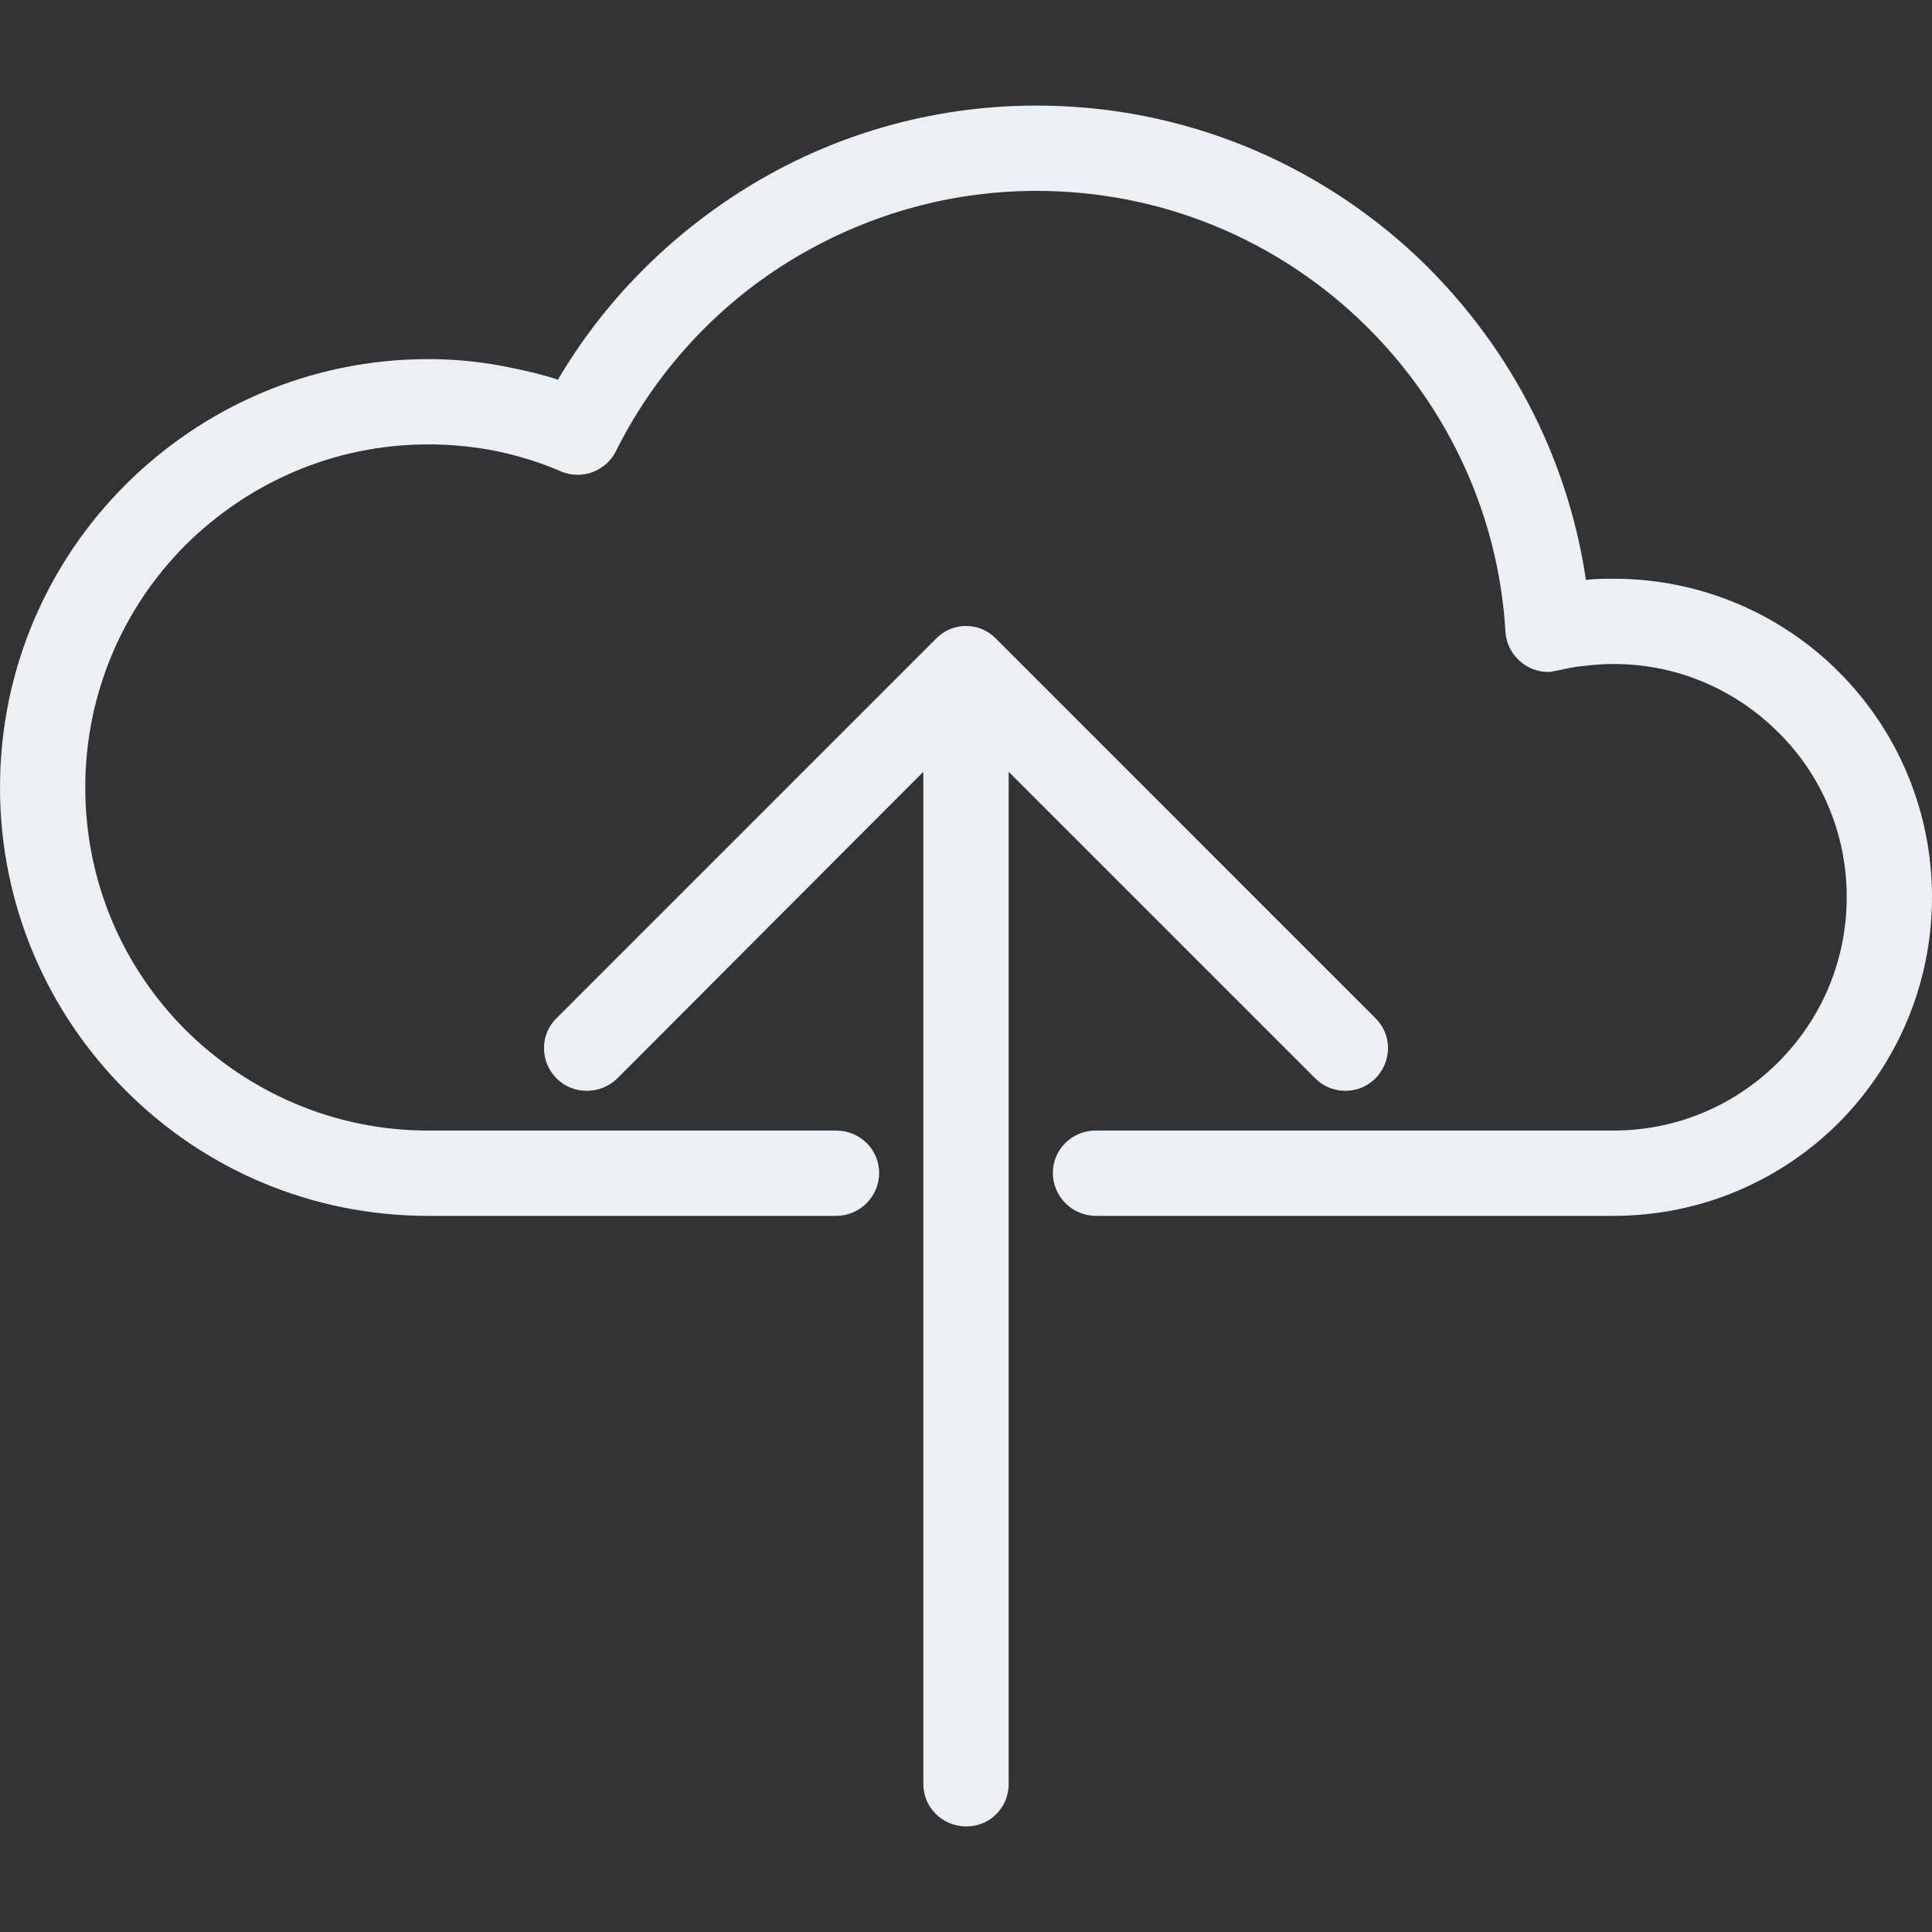<?xml version="1.0" encoding="iso-8859-1"?>
<!-- Generator: Adobe Illustrator 19.1.0, SVG Export Plug-In . SVG Version: 6.00 Build 0)  -->
<svg xmlns="http://www.w3.org/2000/svg" xmlns:xlink="http://www.w3.org/1999/xlink" version="1.1" id="Capa_1" x="0px" y="0px" viewBox="0 0 50.68 50.68" style="enable-background:new 0 0 50.68 50.68;" xml:space="preserve" width="512px" height="512px">
<rect x="0" y="0" width="50.68" height="50.68" fill="#333333" stroke="none"/>
<path d="M21.935,29.657c0.619,0,1.127,0.492,1.127,1.111c0,0.619-0.508,1.127-1.127,1.127H11.238  c-3.111,0-5.92-1.254-7.952-3.301C1.254,26.562,0,23.753,0,20.658c0-3.095,1.254-5.905,3.286-7.936  C5.317,10.69,8.127,9.42,11.238,9.42c0.746,0,1.492,0.079,2.222,0.238c0.397,0.079,0.794,0.175,1.175,0.302  c1.206-2.048,2.905-3.762,4.92-5.016c2.222-1.381,4.841-2.175,7.635-2.175c3.857,0,7.365,1.508,9.968,3.952  c2.333,2.206,3.952,5.159,4.444,8.492c0.238-0.032,0.476-0.032,0.73-0.032c2.301,0,4.397,0.936,5.904,2.444  c1.508,1.508,2.444,3.603,2.444,5.905c0,2.317-0.936,4.397-2.444,5.92c-1.508,1.508-3.603,2.444-5.904,2.444H28.745  c-0.619,0-1.127-0.508-1.127-1.127c0-0.619,0.508-1.111,1.127-1.111h13.587c1.682,0,3.206-0.683,4.317-1.794  c1.111-1.111,1.794-2.635,1.794-4.333c0-1.682-0.682-3.222-1.794-4.317c-1.111-1.111-2.635-1.794-4.317-1.794  c-0.254,0-0.508,0.016-0.746,0.048c-0.238,0.016-0.46,0.063-0.667,0.111c-0.079,0.016-0.159,0.032-0.254,0.048  c-0.603,0.032-1.143-0.444-1.175-1.063c-0.19-3.222-1.651-6.127-3.857-8.206c-2.206-2.079-5.174-3.349-8.444-3.349  c-2.381,0-4.587,0.683-6.476,1.841c-1.936,1.19-3.524,2.921-4.555,4.984l0,0c-0.254,0.524-0.889,0.762-1.429,0.54  c-0.54-0.238-1.111-0.413-1.714-0.54c-0.556-0.111-1.159-0.175-1.778-0.175c-2.492,0-4.73,1.016-6.365,2.635  c-1.635,1.635-2.635,3.889-2.635,6.365c0,2.492,1,4.73,2.635,6.365c1.635,1.619,3.873,2.635,6.365,2.635H21.935z M36.077,26.705  c0.444,0.429,0.444,1.143,0,1.587c-0.429,0.429-1.143,0.429-1.571,0l-8.047-8.047V46.8c0,0.619-0.492,1.111-1.111,1.111  c-0.619,0-1.127-0.492-1.127-1.111V20.245l-8.031,8.047c-0.444,0.429-1.159,0.429-1.587,0c-0.444-0.444-0.444-1.159,0-1.587  l9.952-9.952c0.429-0.444,1.143-0.444,1.571,0L36.077,26.705z" fill="#ebf0f4"/>
<g>
</g>
<g>
</g>
<g>
</g>
<g>
</g>
<g>
</g>
<g>
</g>
<g>
</g>
<g>
</g>
<g>
</g>
<g>
</g>
<g>
</g>
<g>
</g>
<g>
</g>
<g>
</g>
<g>
</g>
</svg>
